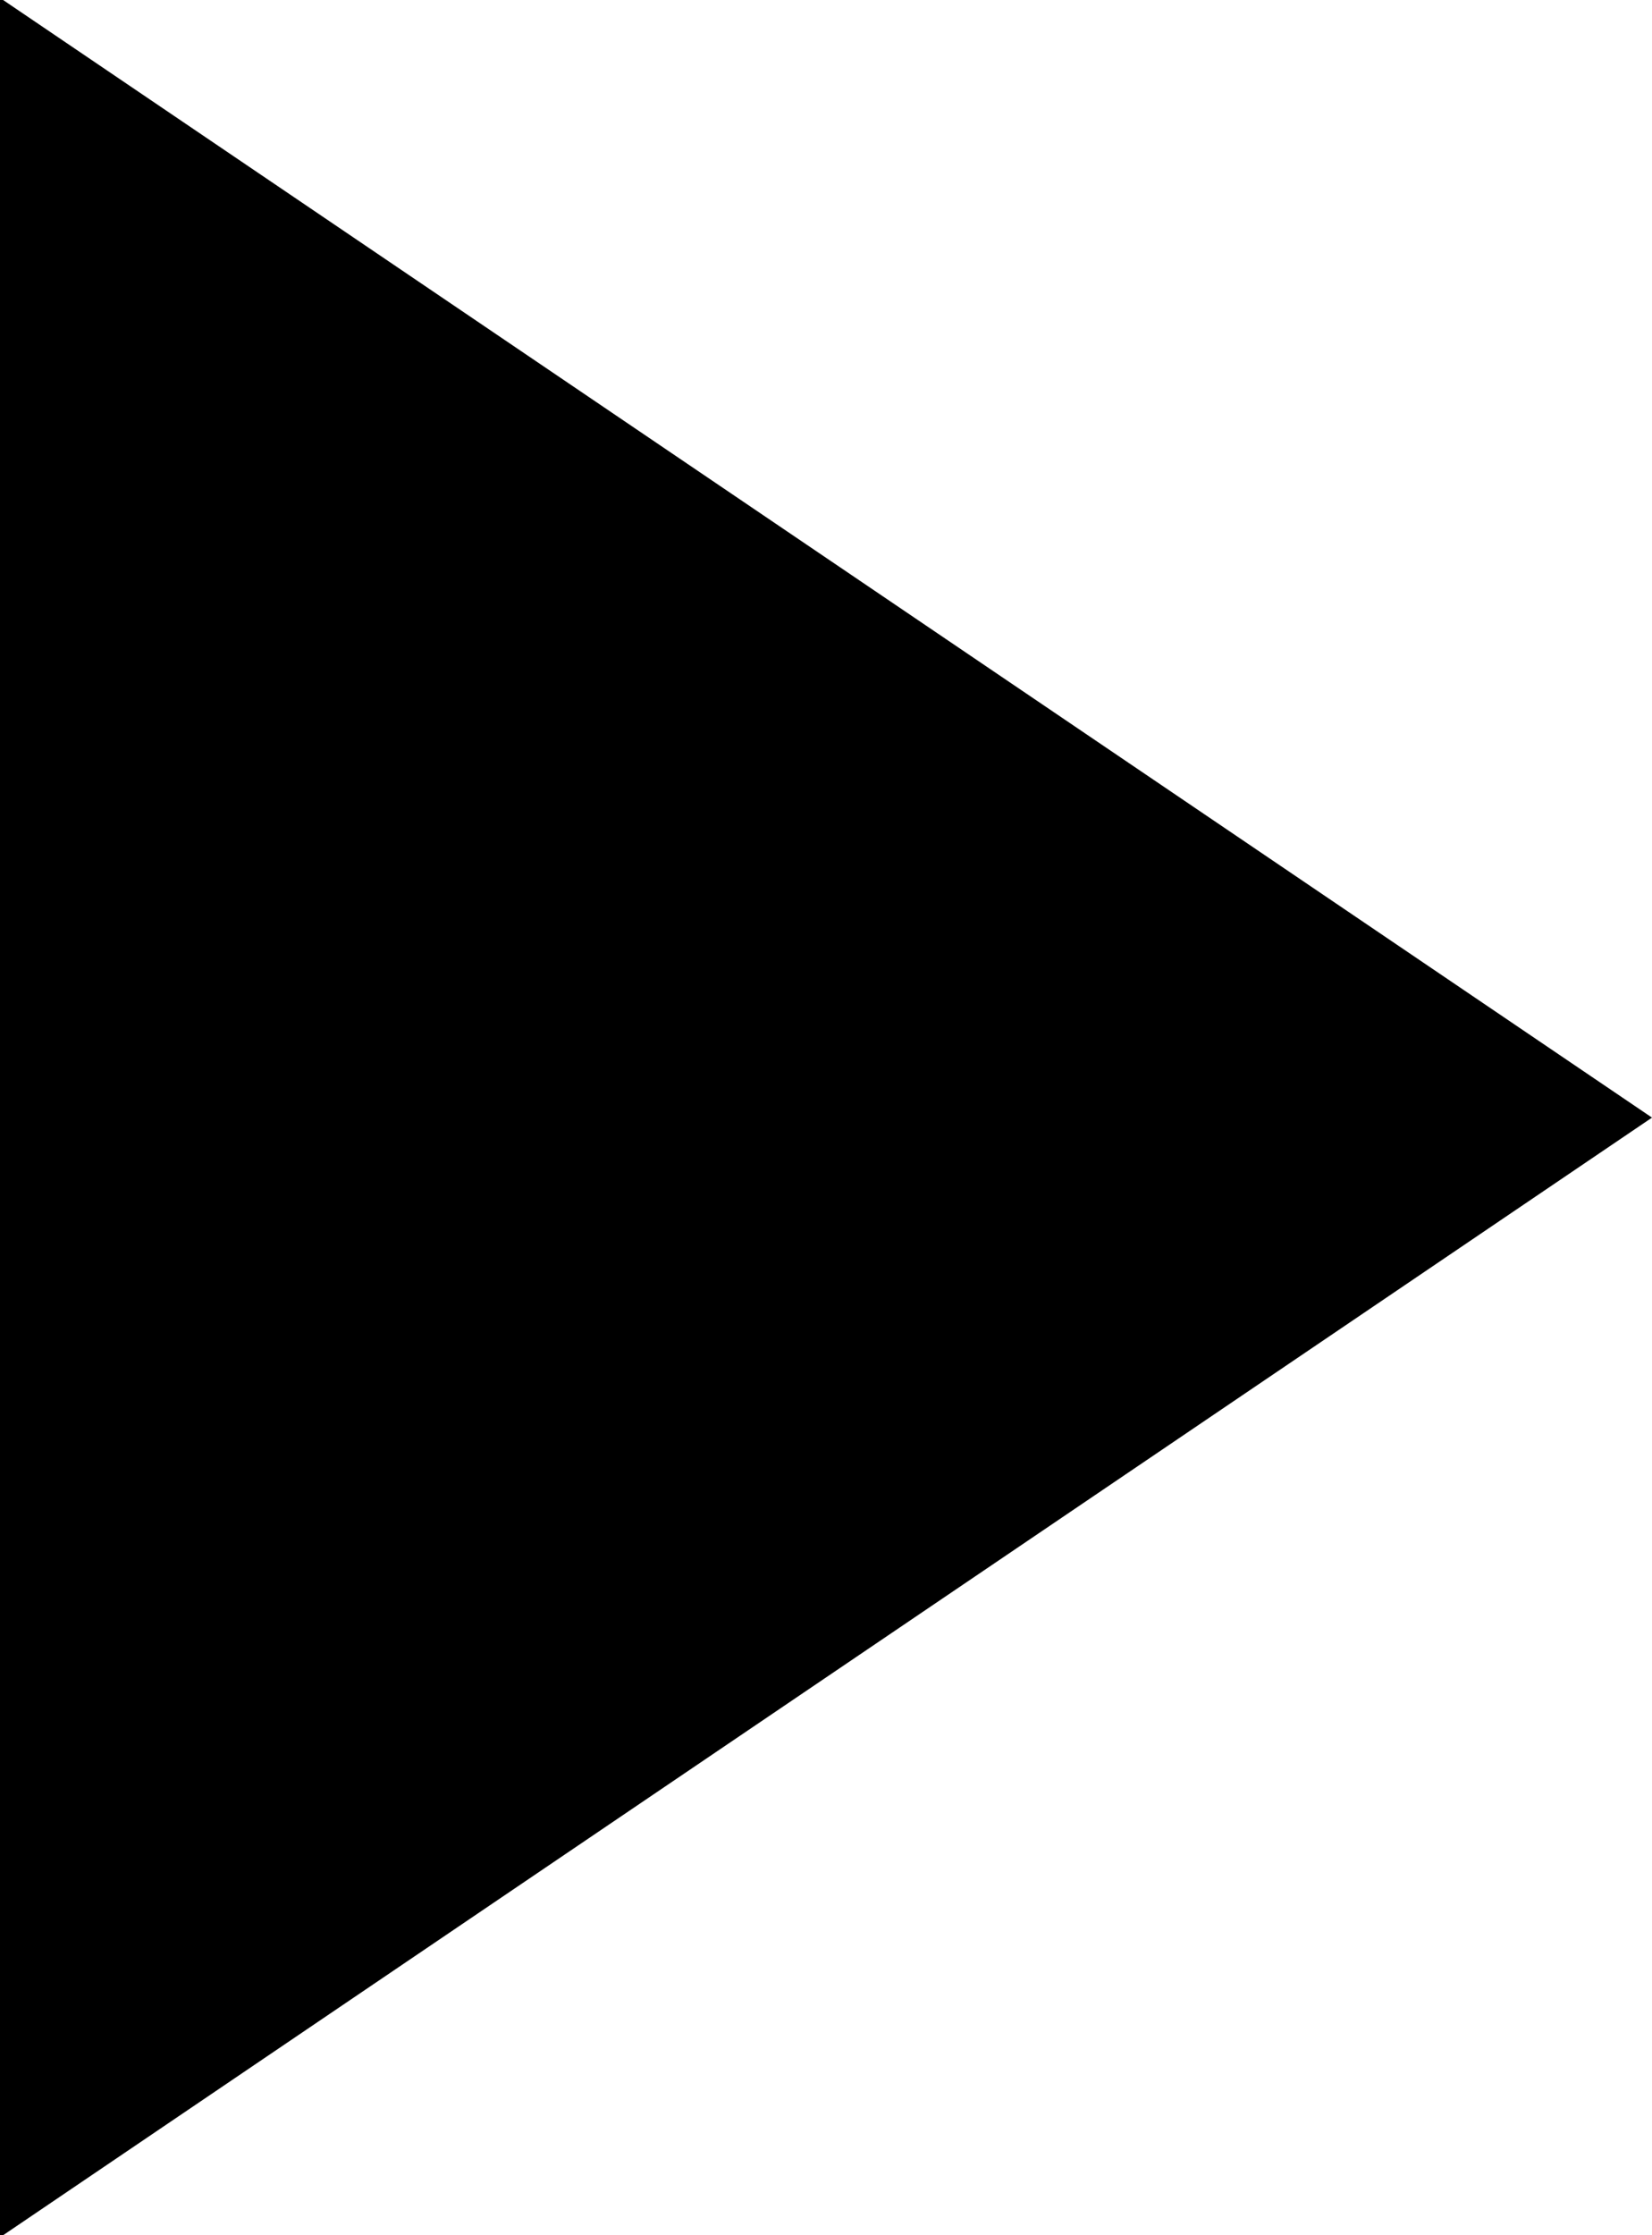 <svg width="17" height="23" viewBox="0 0 17 23" fill="none" xmlns="http://www.w3.org/2000/svg">
<g clip-path="url(#clip0)">
<path d="M17 11.5L-0.25 23.191L-0.25 -0.191L17 11.5Z" fill="black"/>
</g>
<defs>
<clipPath id="clip0">
<rect width="17" height="23" fill="white"/>
</clipPath>
</defs>
</svg>
